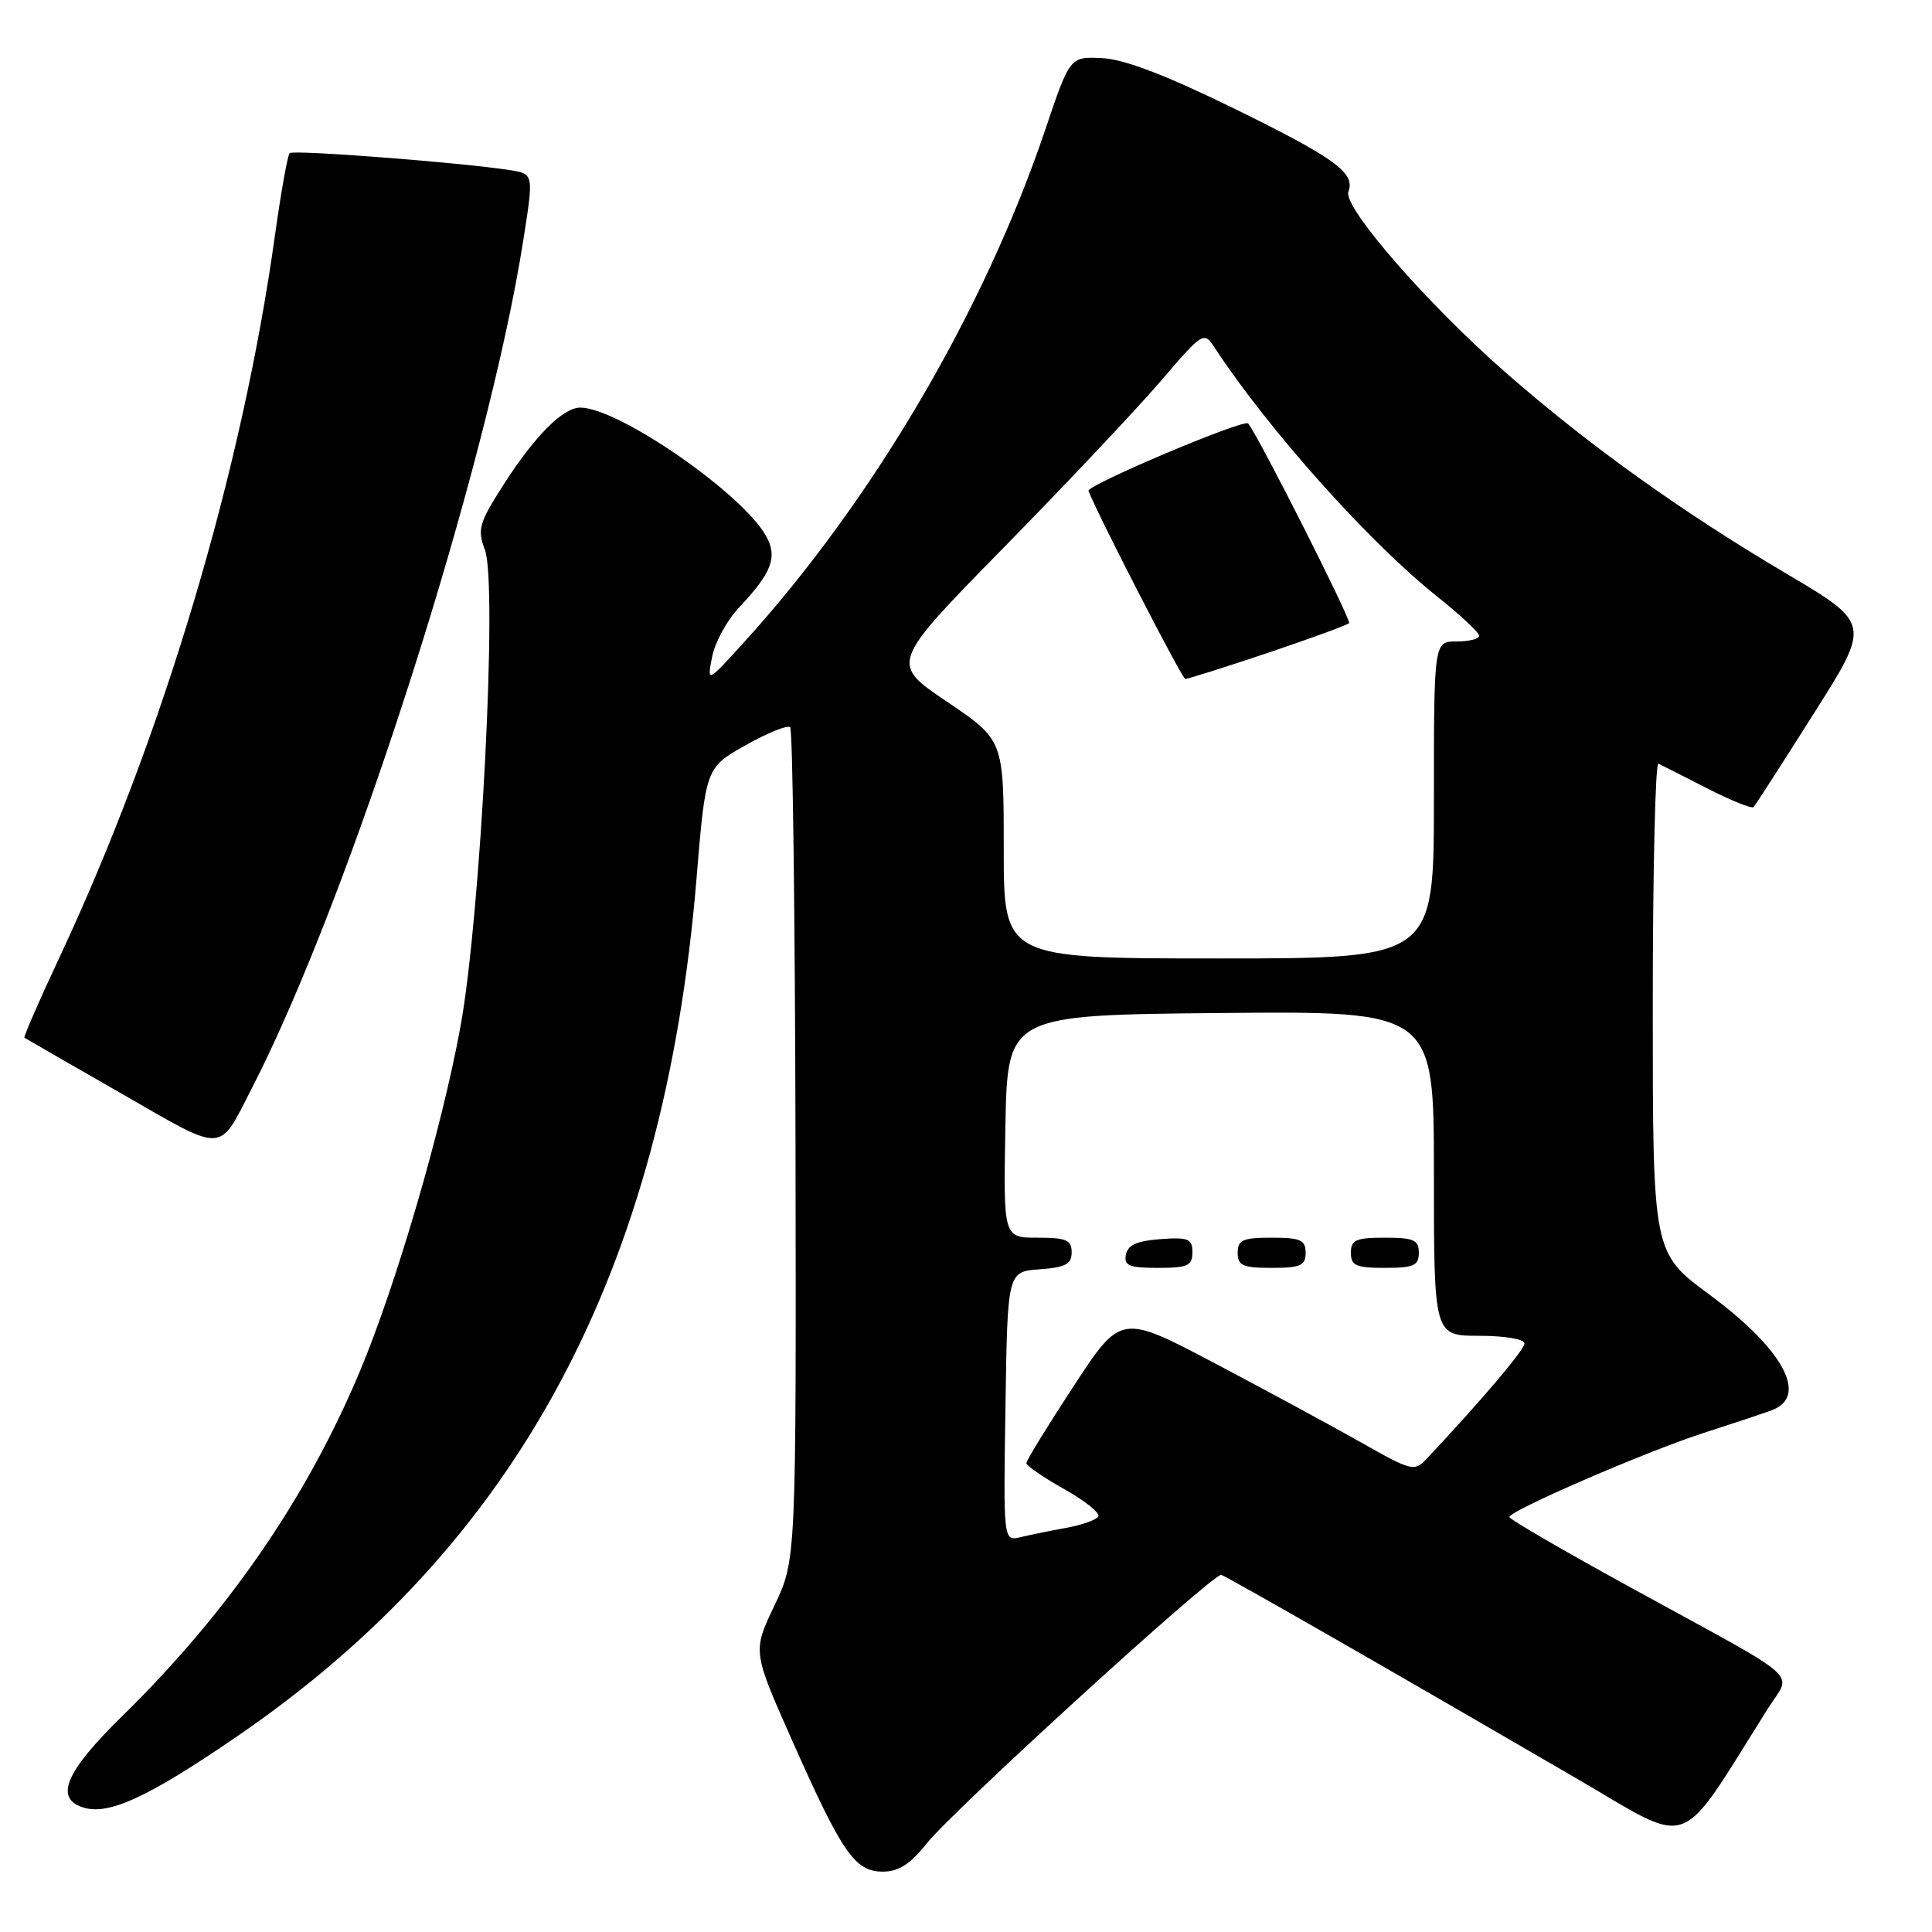 <?xml version="1.0" encoding="UTF-8" standalone="no"?>
<!DOCTYPE svg PUBLIC "-//W3C//DTD SVG 1.1//EN" "http://www.w3.org/Graphics/SVG/1.1/DTD/svg11.dtd" >
<svg xmlns="http://www.w3.org/2000/svg" xmlns:xlink="http://www.w3.org/1999/xlink" version="1.1" viewBox="0 0 256 256">
 <g >
 <path fill="currentColor"
d=" M 122.81 244.25 C 126.25 239.91 160.79 208.41 161.82 208.68 C 162.54 208.87 184.80 221.63 208.79 235.59 C 224.60 244.79 222.07 245.71 234.29 226.34 C 237.42 221.37 239.45 223.16 216.25 210.45 C 207.31 205.55 200.00 201.31 200.00 201.01 C 200.00 200.18 218.18 192.31 225.72 189.88 C 229.45 188.68 233.51 187.33 234.75 186.87 C 239.70 185.05 236.35 178.81 226.49 171.53 C 219.00 165.99 219.00 165.99 219.00 133.41 C 219.00 115.49 219.34 100.99 219.75 101.19 C 220.16 101.38 223.07 102.86 226.22 104.47 C 229.37 106.07 232.13 107.19 232.36 106.94 C 232.59 106.70 236.18 101.13 240.33 94.56 C 247.89 82.63 247.89 82.63 236.70 76.01 C 222.71 67.73 210.60 59.06 199.55 49.40 C 189.12 40.28 177.91 27.40 178.67 25.41 C 179.63 22.92 176.92 20.95 163.44 14.34 C 154.43 9.93 148.97 7.85 146.04 7.70 C 141.77 7.50 141.77 7.50 138.53 17.11 C 130.41 41.18 115.61 66.37 98.59 85.10 C 93.68 90.50 93.68 90.50 94.36 87.03 C 94.73 85.12 96.33 82.19 97.90 80.53 C 102.22 75.95 103.04 73.87 101.57 71.13 C 98.57 65.52 82.02 54.04 76.90 54.01 C 74.60 54.00 70.86 57.76 66.71 64.24 C 63.47 69.31 63.23 70.15 64.25 72.85 C 65.96 77.37 63.71 121.25 61.02 136.00 C 58.56 149.51 52.44 170.43 47.60 181.91 C 40.50 198.73 30.15 213.72 16.12 227.47 C 8.68 234.76 7.18 238.29 11.02 239.50 C 14.38 240.57 19.59 238.17 31.31 230.15 C 68.58 204.66 87.97 168.52 92.28 116.54 C 93.51 101.73 93.51 101.73 98.80 98.74 C 101.71 97.10 104.36 96.03 104.70 96.37 C 105.04 96.70 105.35 121.67 105.41 151.84 C 105.50 206.70 105.50 206.70 102.61 212.76 C 99.72 218.82 99.72 218.82 104.98 230.66 C 111.60 245.57 113.28 248.00 116.98 248.00 C 119.08 248.00 120.62 247.01 122.81 244.25 Z  M 33.47 144.00 C 46.46 118.69 64.66 61.76 69.35 31.77 C 70.72 23.04 70.72 23.04 67.61 22.55 C 61.33 21.55 38.85 19.82 38.38 20.29 C 38.11 20.56 37.24 25.44 36.44 31.14 C 32.09 62.42 21.63 97.48 7.92 126.77 C 5.20 132.57 3.10 137.40 3.24 137.50 C 3.38 137.60 9.12 140.91 16.00 144.85 C 30.04 152.91 28.87 152.96 33.47 144.00 Z  M 133.23 186.36 C 133.50 168.50 133.50 168.50 137.75 168.19 C 141.19 167.94 142.00 167.51 142.00 165.94 C 142.00 164.31 141.29 164.00 137.47 164.00 C 132.95 164.00 132.95 164.00 133.22 149.25 C 133.50 134.50 133.50 134.50 161.75 134.23 C 190.00 133.97 190.00 133.97 190.00 155.48 C 190.00 177.00 190.00 177.00 196.00 177.00 C 199.37 177.00 202.00 177.44 202.00 178.01 C 202.00 178.85 196.39 185.47 189.04 193.30 C 187.42 195.02 187.06 194.93 180.42 191.17 C 176.62 189.02 167.88 184.29 161.02 180.67 C 148.54 174.09 148.54 174.09 142.27 183.66 C 138.82 188.93 136.00 193.52 136.00 193.87 C 136.00 194.22 138.26 195.77 141.02 197.32 C 143.78 198.87 145.81 200.50 145.53 200.95 C 145.25 201.40 143.33 202.08 141.26 202.45 C 139.19 202.83 136.48 203.38 135.23 203.68 C 132.95 204.23 132.95 204.23 133.23 186.36 Z  M 158.00 165.94 C 158.00 164.14 157.47 163.92 153.76 164.19 C 150.66 164.42 149.43 164.97 149.19 166.25 C 148.91 167.71 149.61 168.00 153.43 168.00 C 157.38 168.00 158.00 167.72 158.00 165.94 Z  M 173.00 166.00 C 173.00 164.30 172.33 164.00 168.50 164.00 C 164.67 164.00 164.00 164.30 164.00 166.00 C 164.00 167.70 164.67 168.00 168.50 168.00 C 172.33 168.00 173.00 167.70 173.00 166.00 Z  M 188.00 166.00 C 188.00 164.30 187.33 164.00 183.50 164.00 C 179.67 164.00 179.00 164.30 179.00 166.00 C 179.00 167.70 179.67 168.00 183.50 168.00 C 187.33 168.00 188.00 167.70 188.00 166.00 Z  M 133.00 112.53 C 133.00 98.06 133.00 98.06 125.48 92.98 C 117.95 87.91 117.95 87.91 132.86 72.70 C 141.06 64.34 150.41 54.43 153.64 50.68 C 159.48 43.88 159.50 43.87 161.00 46.15 C 168.13 56.99 181.42 71.86 190.37 78.99 C 193.47 81.46 196.00 83.82 196.00 84.24 C 196.00 84.66 194.65 85.00 193.00 85.00 C 190.00 85.00 190.00 85.00 190.00 106.00 C 190.00 127.00 190.00 127.00 161.50 127.00 C 133.00 127.00 133.00 127.00 133.00 112.53 Z  M 167.96 86.52 C 173.65 84.60 178.51 82.83 178.76 82.57 C 179.11 82.22 166.74 57.74 165.38 56.11 C 164.85 55.47 143.93 64.31 144.23 65.05 C 145.58 68.48 156.63 89.93 157.05 89.96 C 157.36 89.98 162.26 88.43 167.96 86.52 Z "/>
</g>
</svg>